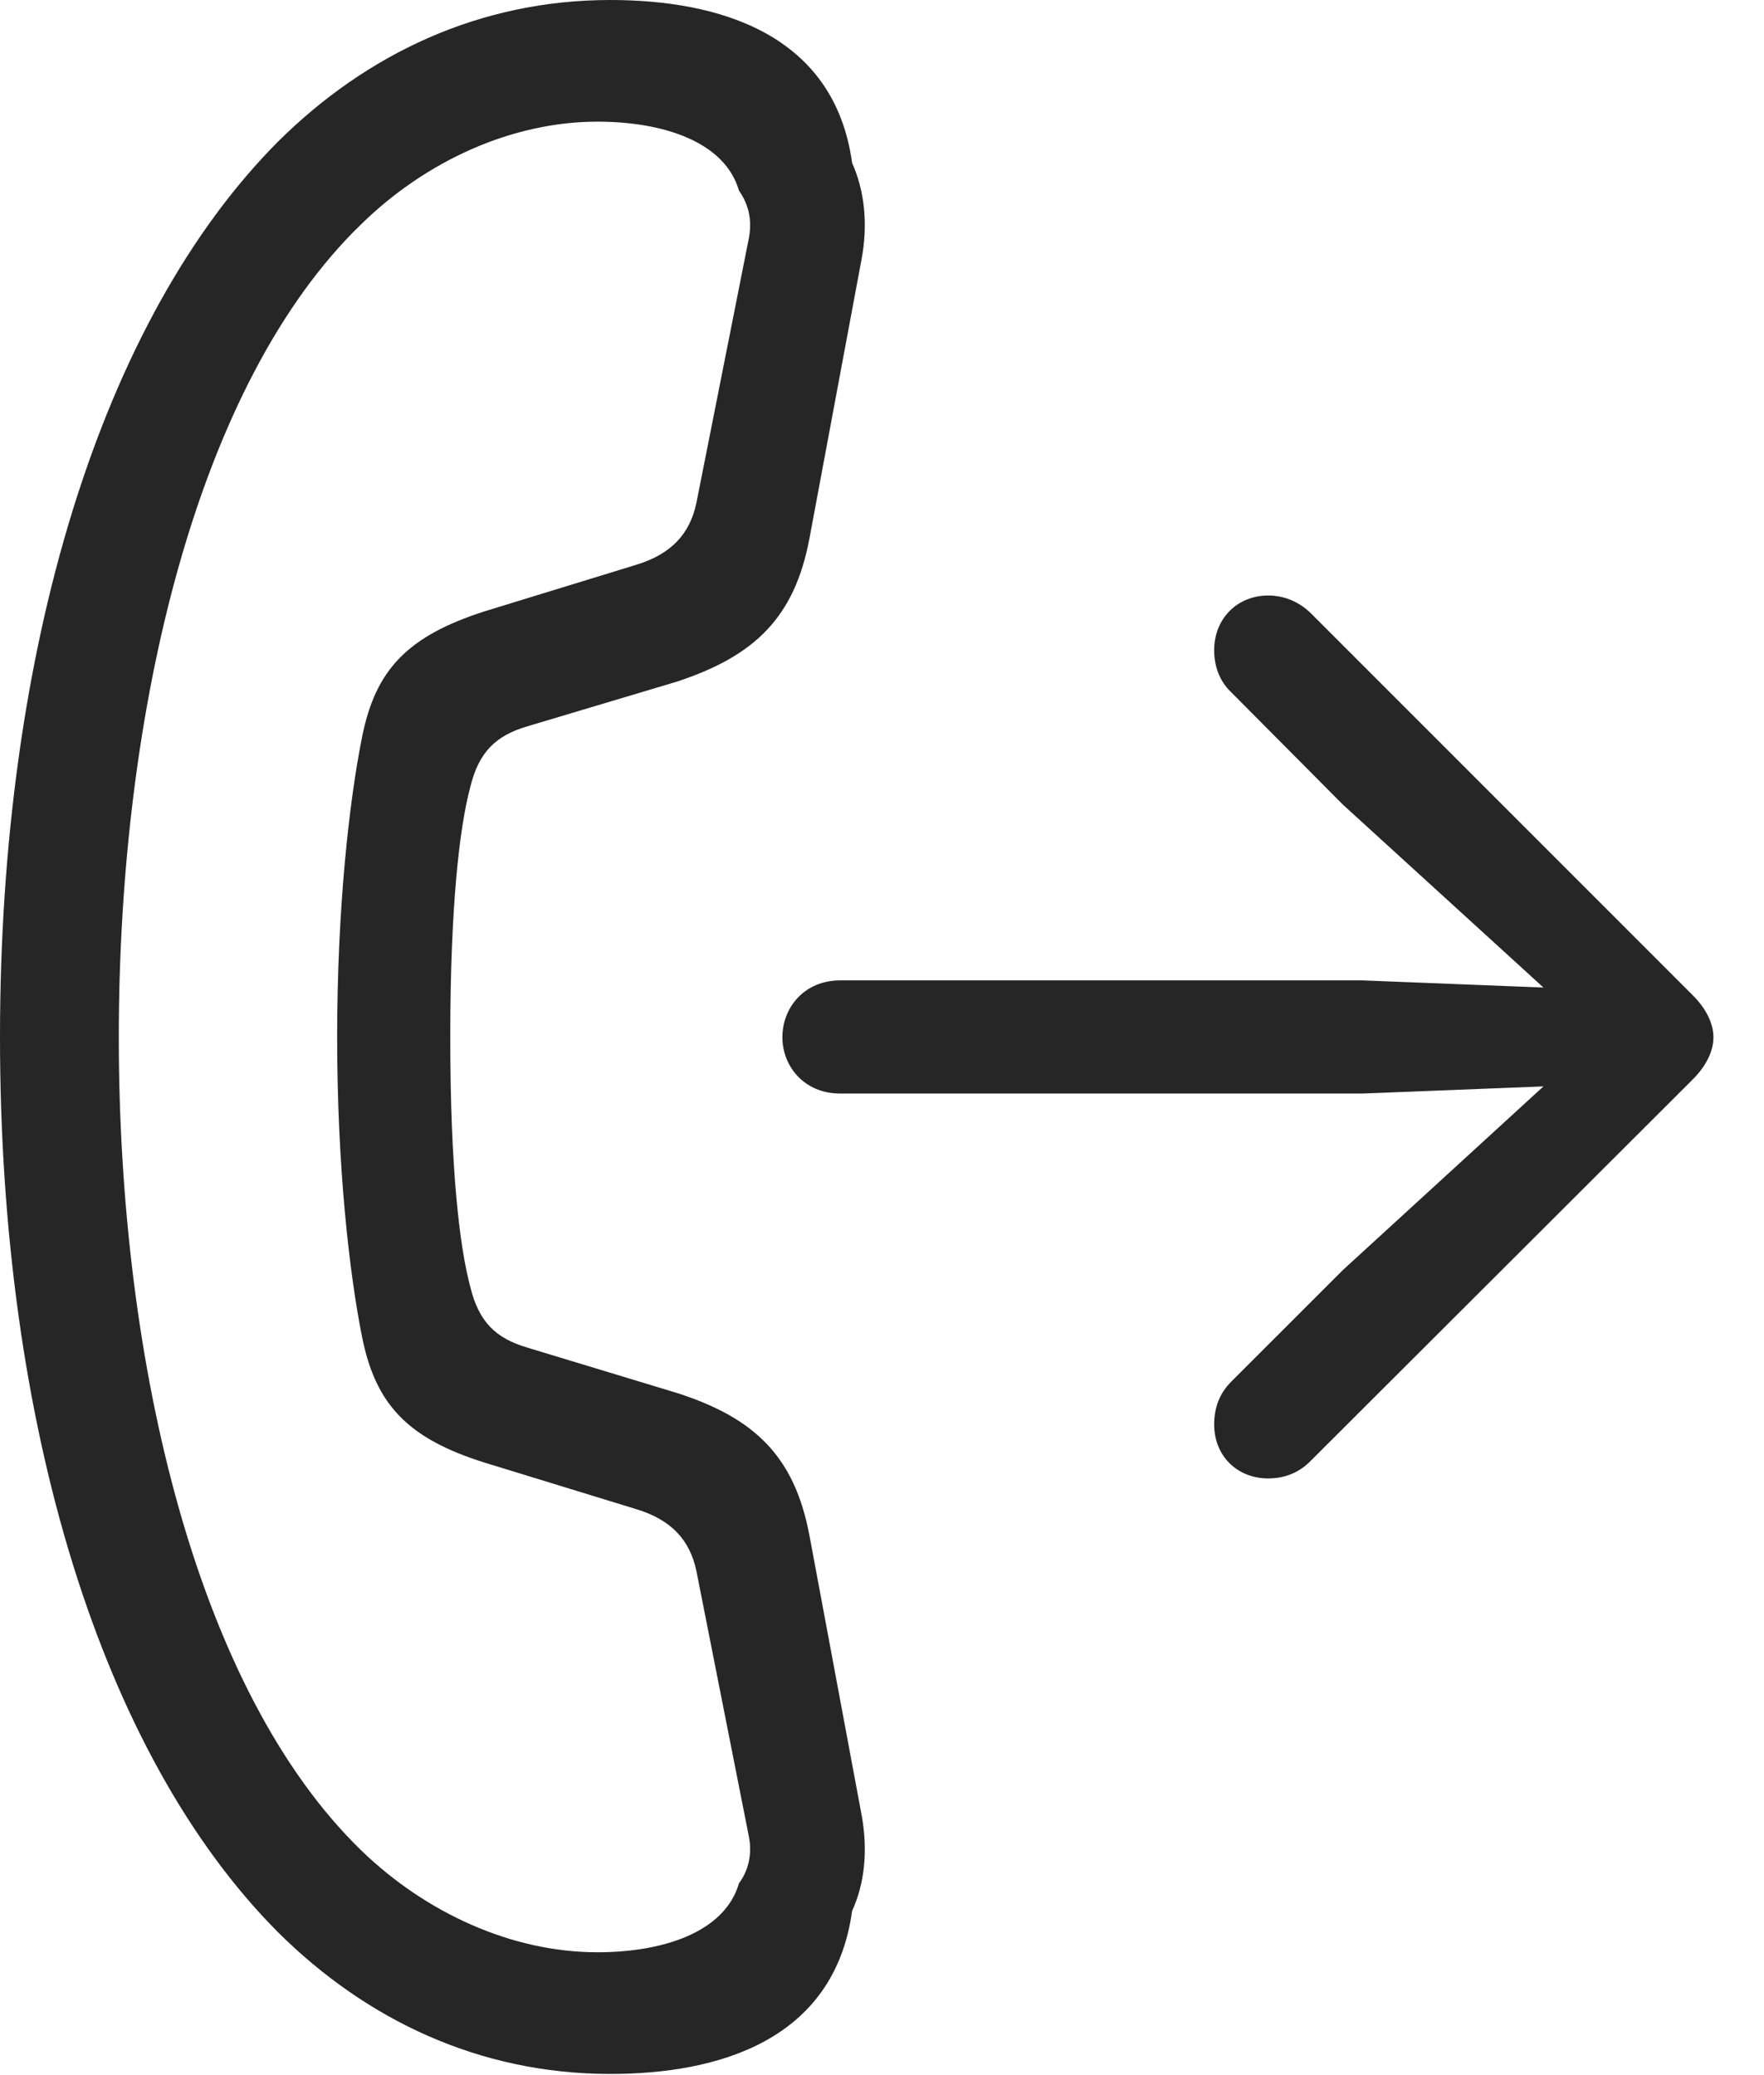 <?xml version="1.0" encoding="UTF-8"?>
<!--Generator: Apple Native CoreSVG 326-->
<!DOCTYPE svg
PUBLIC "-//W3C//DTD SVG 1.1//EN"
       "http://www.w3.org/Graphics/SVG/1.1/DTD/svg11.dtd">
<svg version="1.1" xmlns="http://www.w3.org/2000/svg" xmlns:xlink="http://www.w3.org/1999/xlink" viewBox="0 0 24.219 28.486">
 <g>
  <rect height="28.486" opacity="0" width="24.219" x="0" y="0"/>
  <path d="M0 14.238C0 19.561 1.387 24.082 3.818 26.523C5.029 27.725 6.582 28.467 8.379 28.467C9.863 28.467 11.455 28.008 11.699 26.23C11.865 25.869 11.924 25.41 11.826 24.893L11.113 21.074C10.908 19.99 10.361 19.463 9.297 19.121L7.236 18.496C6.807 18.369 6.572 18.145 6.455 17.656C6.309 17.109 6.182 16.035 6.182 14.238C6.182 12.441 6.309 11.357 6.455 10.81C6.572 10.322 6.807 10.098 7.236 9.971L9.297 9.355C10.361 9.004 10.908 8.477 11.113 7.393L11.826 3.574C11.924 3.066 11.865 2.607 11.699 2.236C11.455 0.459 9.863 0 8.379 0C6.582 0 5.029 0.742 3.818 1.943C1.387 4.385 0 8.906 0 14.238ZM1.631 14.238C1.631 9.717 2.715 5.244 4.961 3.076C5.85 2.207 7.031 1.67 8.203 1.67C9.102 1.67 9.951 1.943 10.146 2.617C10.264 2.783 10.332 2.998 10.283 3.262L9.561 6.904C9.473 7.324 9.219 7.607 8.73 7.754L6.66 8.389C5.596 8.73 5.156 9.189 4.971 10.117C4.795 10.996 4.629 12.461 4.629 14.238C4.629 16.006 4.795 17.471 4.971 18.35C5.156 19.277 5.596 19.746 6.66 20.078L8.73 20.713C9.219 20.859 9.473 21.143 9.561 21.562L10.283 25.215C10.332 25.469 10.264 25.693 10.146 25.85C9.951 26.523 9.102 26.797 8.203 26.797C7.031 26.797 5.85 26.26 4.961 25.4C2.715 23.223 1.631 18.75 1.631 14.238Z" fill="black" fill-opacity="0.85"/>
  <path d="M11.533 15.01L18.711 15.01L21.191 14.912L18.438 17.432L16.904 18.965C16.748 19.121 16.67 19.316 16.67 19.551C16.67 19.99 16.992 20.293 17.412 20.293C17.637 20.293 17.832 20.215 17.988 20.059L23.242 14.815C23.428 14.629 23.525 14.424 23.525 14.238C23.525 14.053 23.428 13.848 23.242 13.662L17.988 8.408C17.832 8.262 17.637 8.174 17.412 8.174C16.992 8.174 16.67 8.486 16.67 8.926C16.67 9.15 16.748 9.355 16.904 9.502L18.438 11.045L21.191 13.555L18.711 13.457L11.533 13.457C11.045 13.457 10.742 13.828 10.742 14.238C10.742 14.639 11.045 15.01 11.533 15.01Z" fill="black" fill-opacity="0.85"/>
 </g>
</svg>
